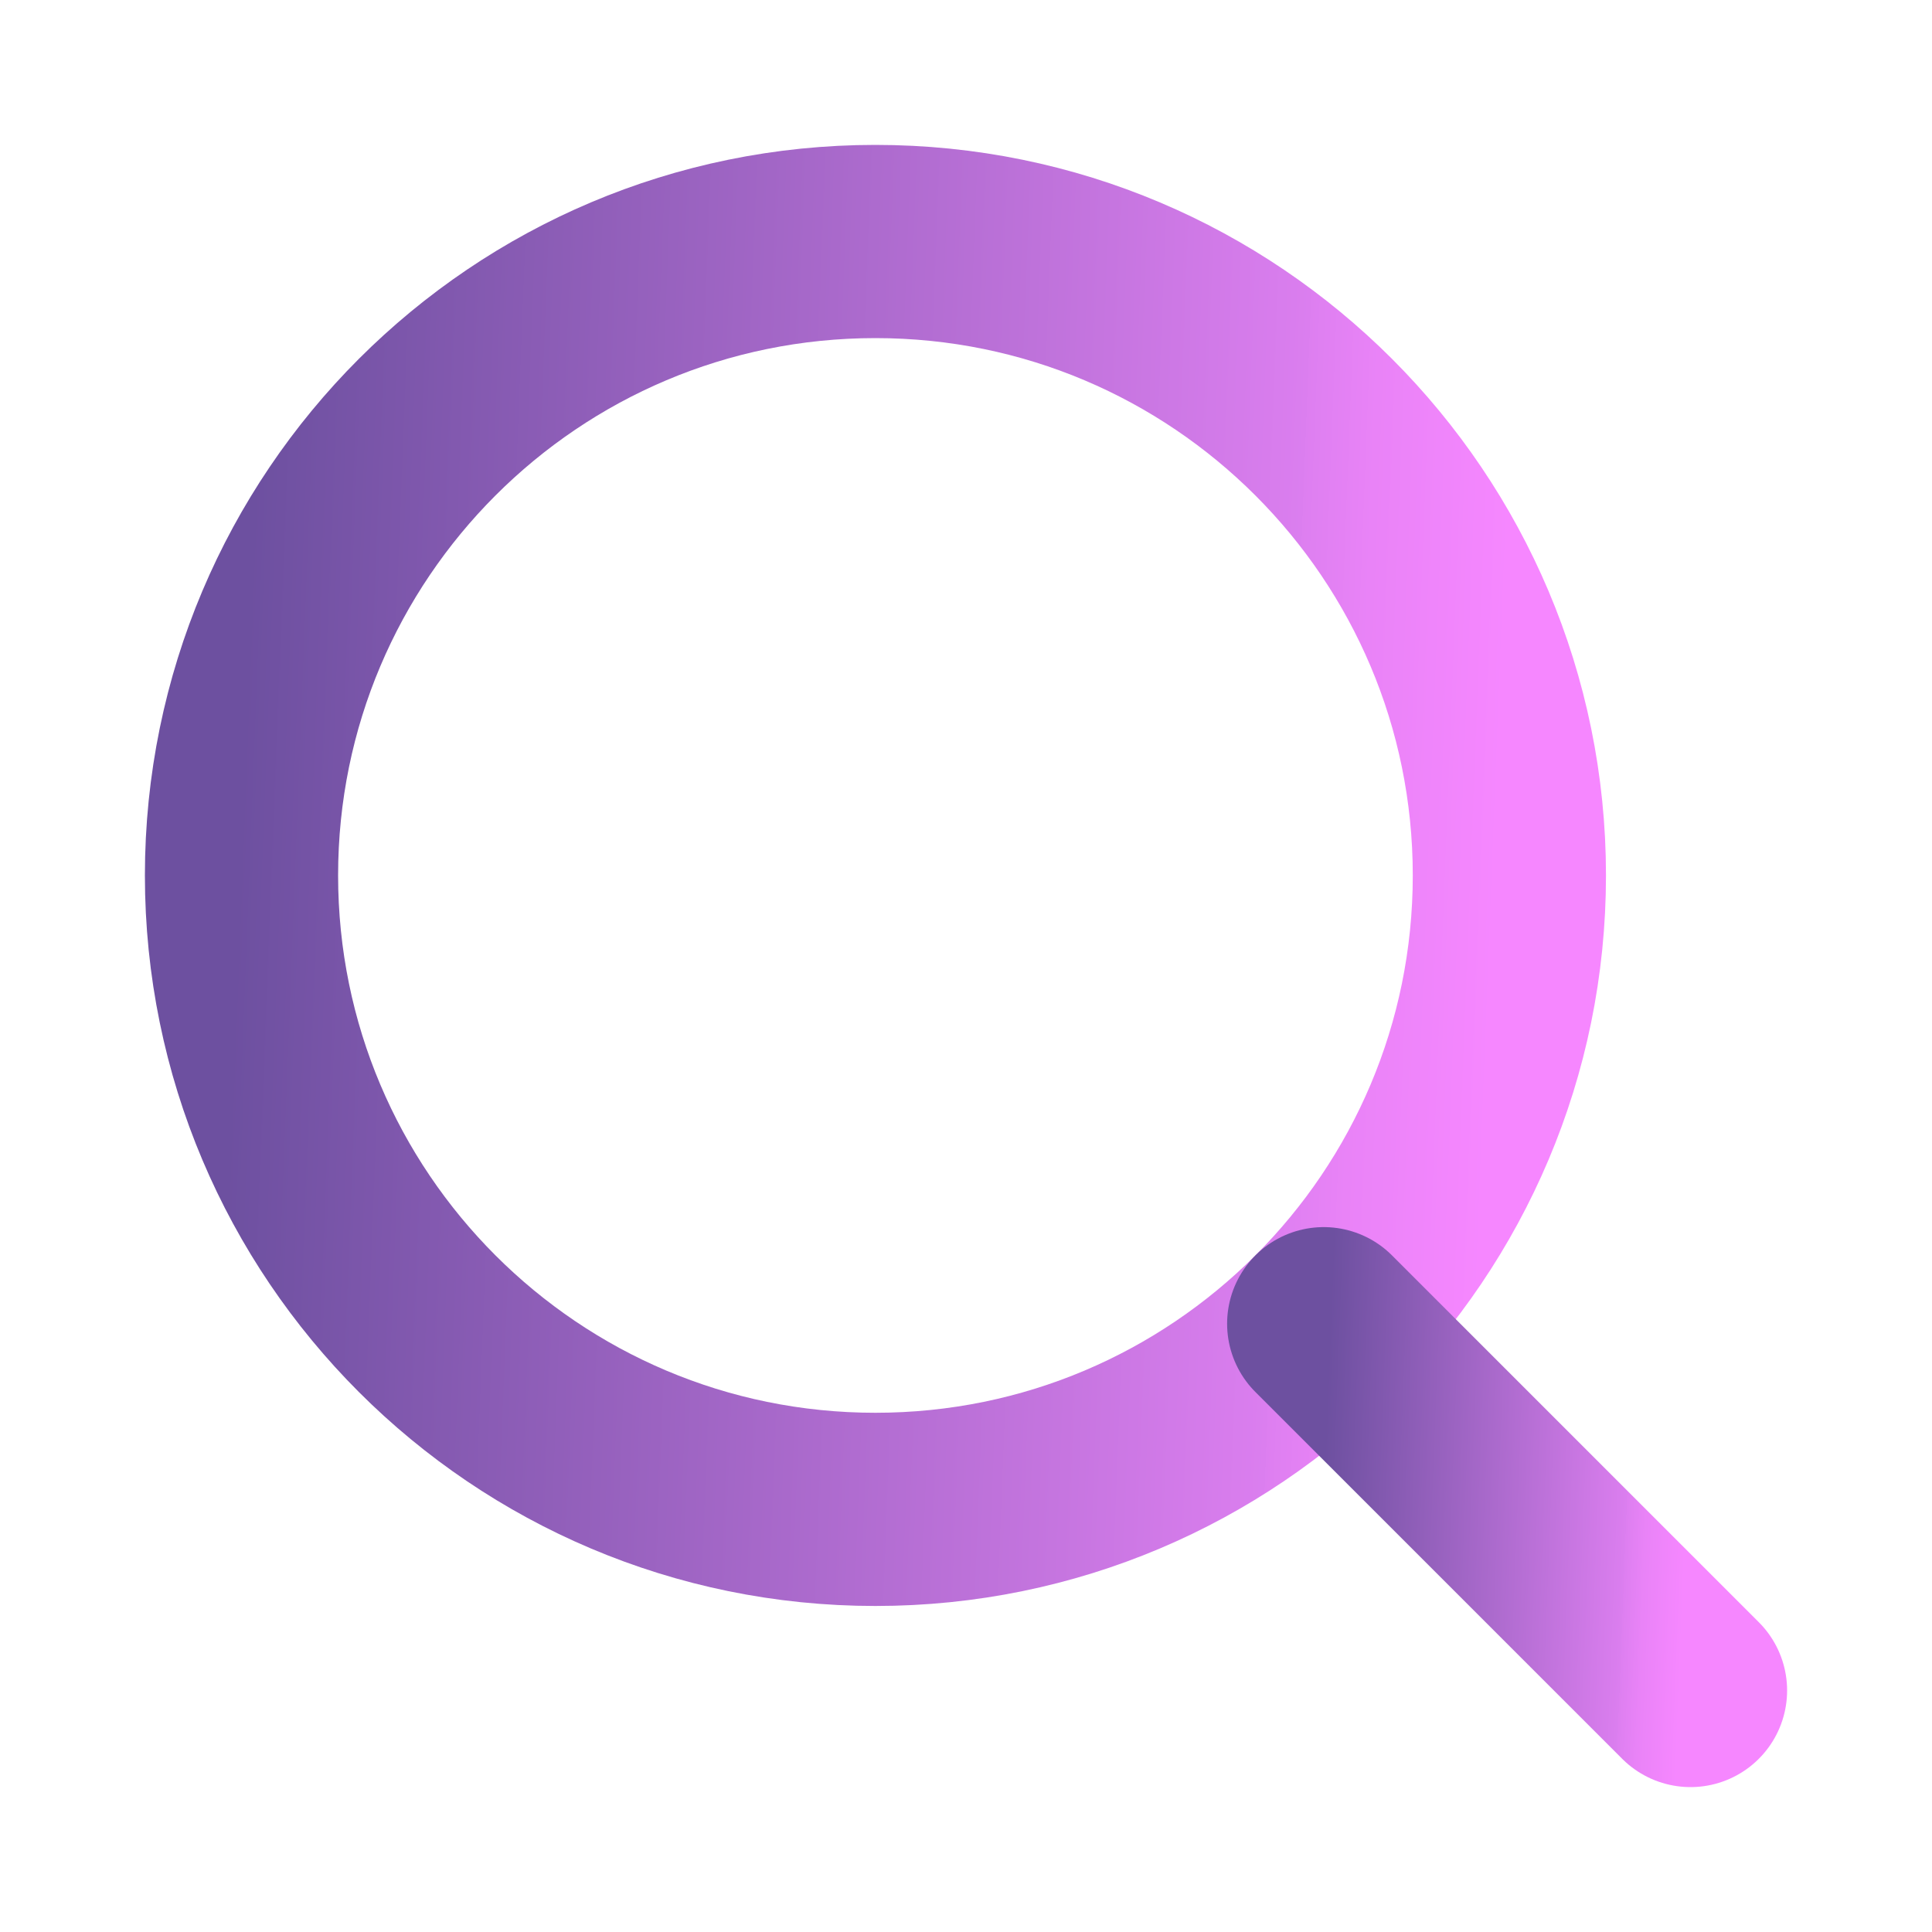 <svg width="20" height="20" viewBox="0 0 20 20" fill="none" xmlns="http://www.w3.org/2000/svg">
<path d="M9.062 15.625C12.687 15.625 15.625 12.687 15.625 9.062C15.625 5.438 12.687 2.5 9.062 2.5C5.438 2.5 2.5 5.438 2.5 9.062C2.5 12.687 5.438 15.625 9.062 15.625Z" stroke="url(#paint0_linear_2987_1752)" stroke-width="2" stroke-linecap="round" stroke-linejoin="round"/>
<path d="M13.703 13.703L17.5 17.5" stroke="url(#paint1_linear_2987_1752)" stroke-width="2" stroke-linecap="round" stroke-linejoin="round"/>
<defs>
<linearGradient id="paint0_linear_2987_1752" x1="2.658" y1="4.141" x2="25.801" y2="5.044" gradientUnits="userSpaceOnUse">
<stop stop-color="#6D50A0"/>
<stop offset="0.469" stop-color="#DB7EEF"/>
<stop offset="0.469" stop-color="#DD7FF0"/>
<stop offset="0.5" stop-color="#E983F7"/>
<stop offset="0.5" stop-color="#E983F7"/>
<stop offset="0.562" stop-color="#F687FF"/>
</linearGradient>
<linearGradient id="paint1_linear_2987_1752" x1="13.749" y1="14.178" x2="20.444" y2="14.439" gradientUnits="userSpaceOnUse">
<stop stop-color="#6D50A0"/>
<stop offset="0.469" stop-color="#DB7EEF"/>
<stop offset="0.469" stop-color="#DD7FF0"/>
<stop offset="0.5" stop-color="#E983F7"/>
<stop offset="0.5" stop-color="#E983F7"/>
<stop offset="0.562" stop-color="#F687FF"/>
</linearGradient>
</defs>
</svg>

